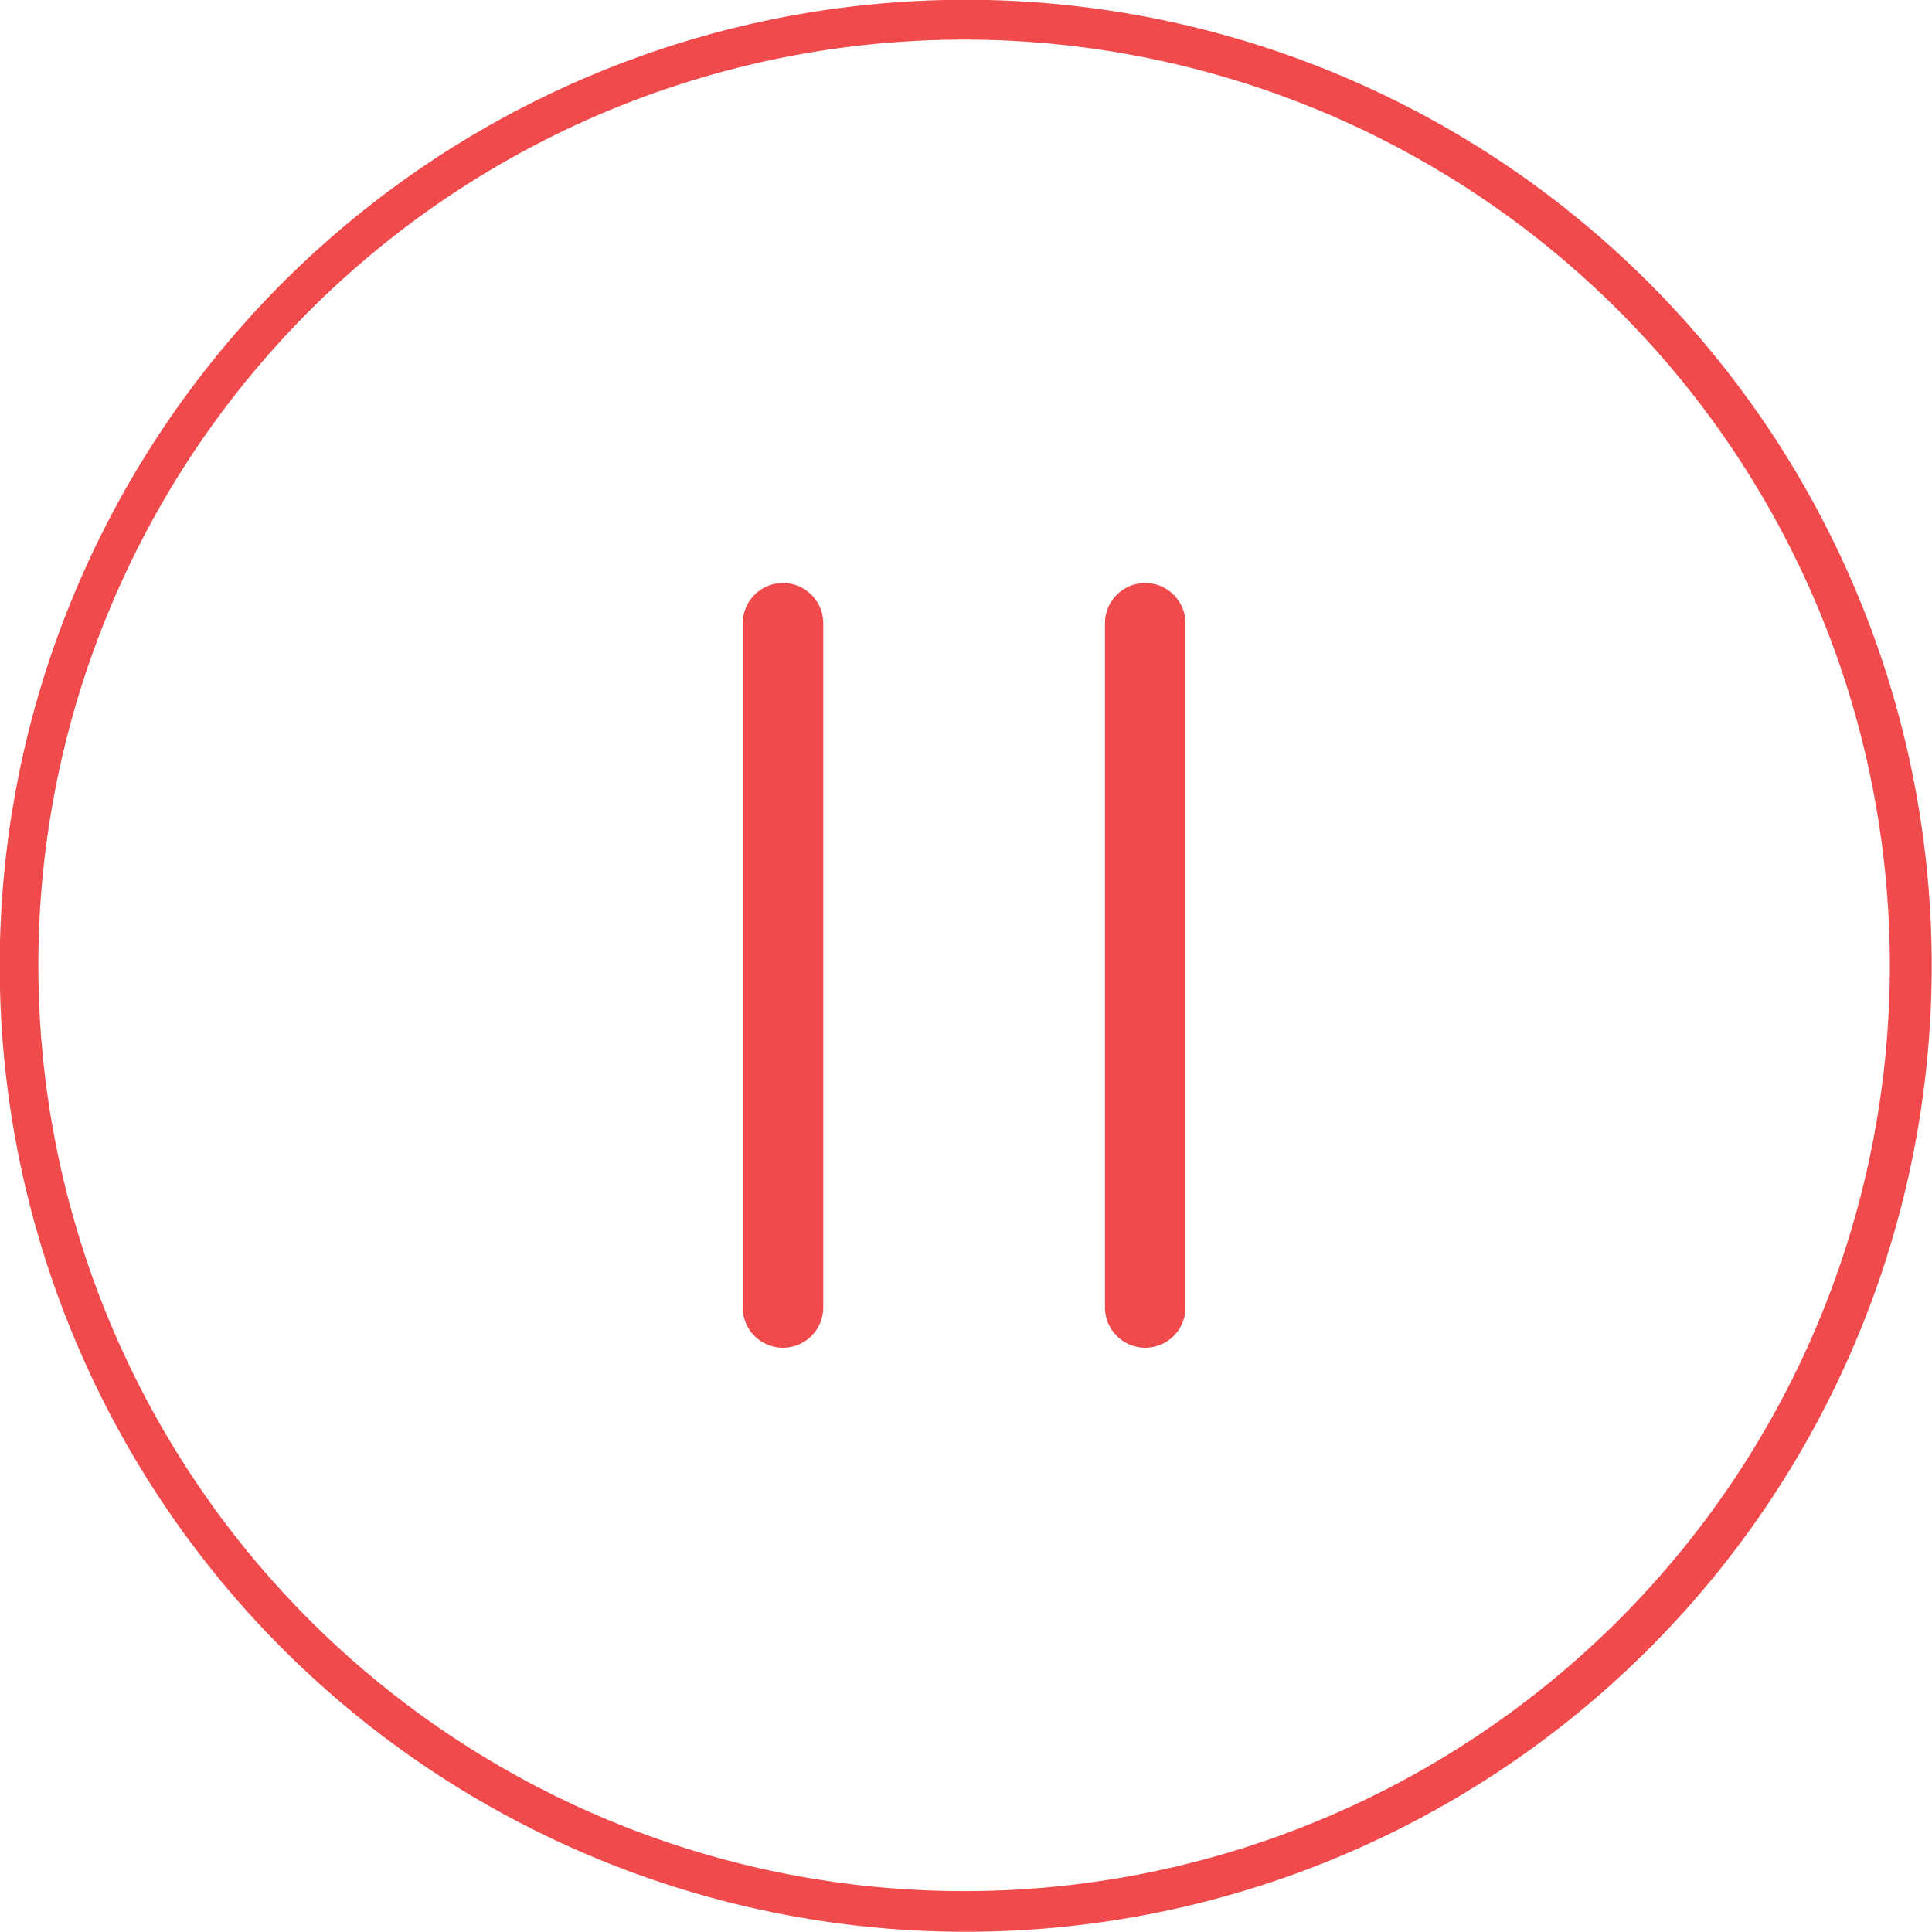 <svg xmlns="http://www.w3.org/2000/svg" width="96" height="96" viewBox="0 0 96 96">
<defs>
    <style>
      .cls-1 {
        fill: #f04a4c;
        fill-rule: evenodd;
      }
    </style>
  </defs>
  <path id="停" class="cls-1" d="M505.08,329.02a48,48,0,1,1-48,48A48,48,0,0,1,505.08,329.02ZM505,331a46,46,0,1,1-46,46A46,46,0,0,1,505,331Zm-9,27a2,2,0,0,1,2,2v34a2,2,0,0,1-4,0V360A2,2,0,0,1,496,358Zm18,0a2,2,0,0,1,2,2v34a2,2,0,0,1-4,0V360A2,2,0,0,1,514,358Z" transform="translate(-457.094 -329.031)"/>
</svg>
